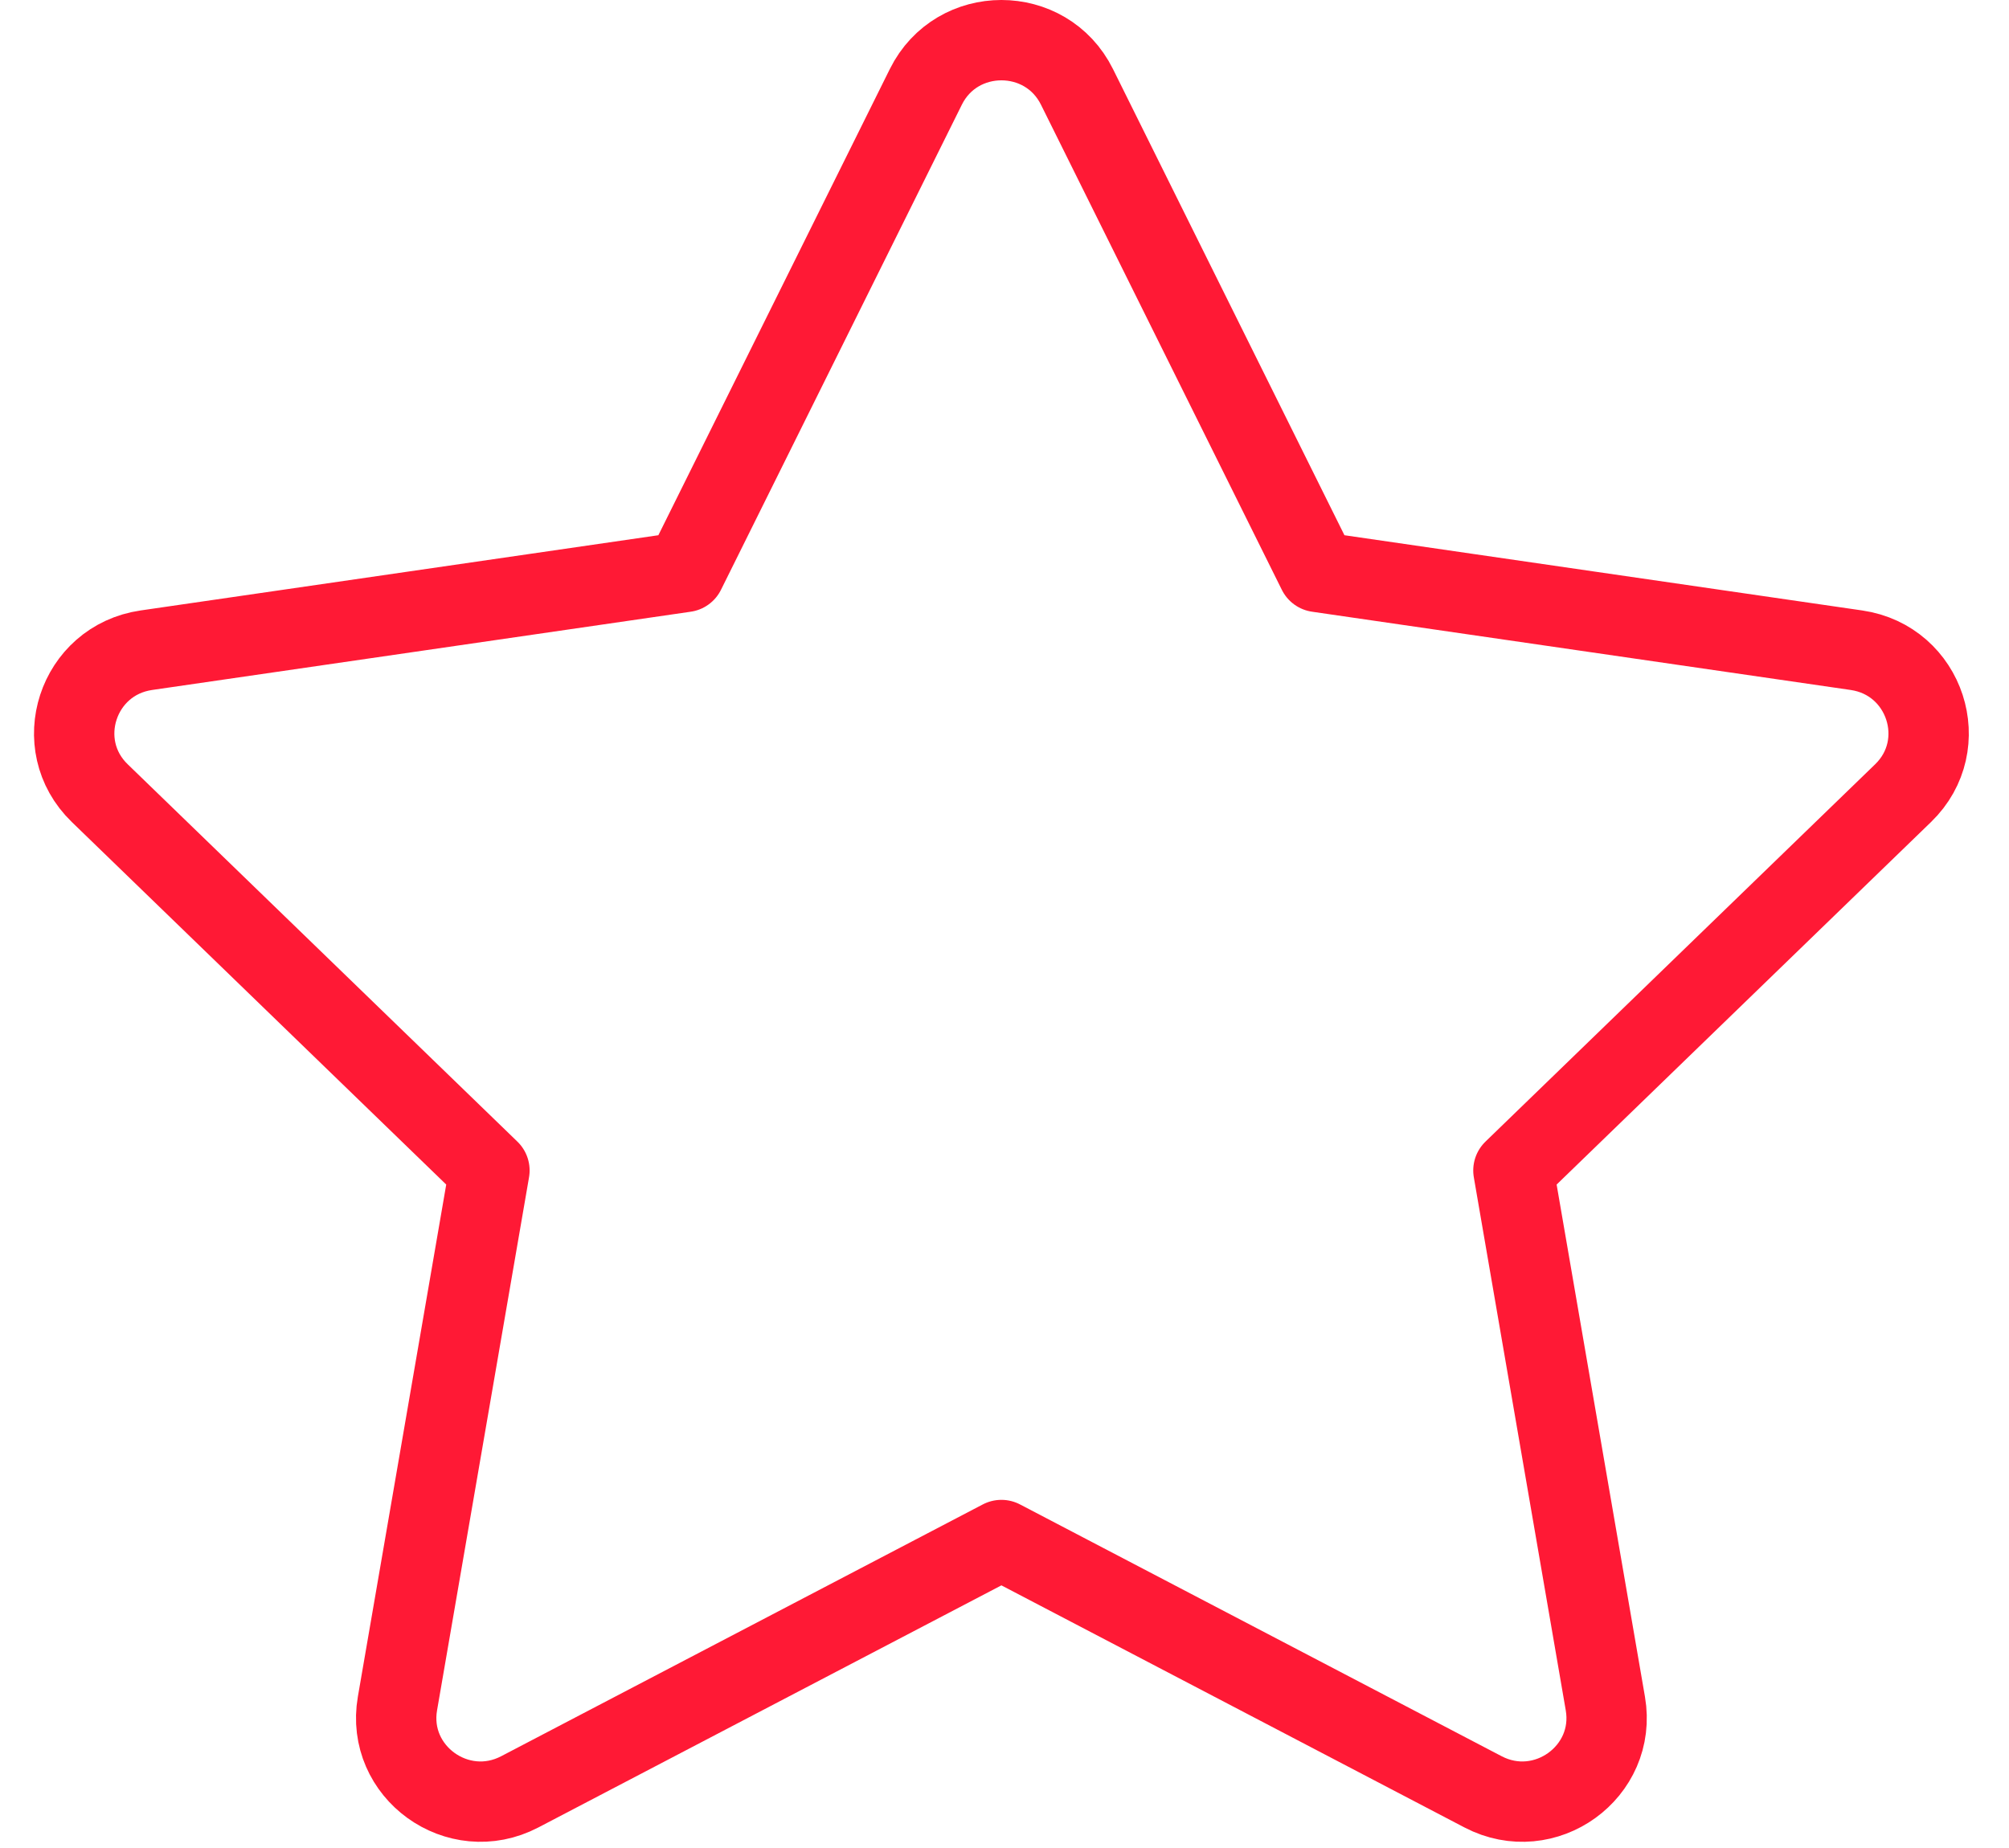 <svg width="50" height="46" viewBox="0 0 50 46" fill="none" xmlns="http://www.w3.org/2000/svg">
<path d="M17.048 14.237L23.042 2.163C23.811 0.612 26.035 0.612 26.804 2.163L32.798 14.237L46.203 16.185C47.923 16.435 48.609 18.537 47.364 19.743L37.666 29.135L39.954 42.403C40.248 44.107 38.449 45.406 36.91 44.602L24.923 38.334L12.936 44.602C11.397 45.406 9.598 44.107 9.892 42.403L12.181 29.135L2.483 19.743C1.237 18.537 1.923 16.435 3.643 16.185L17.048 14.237Z" stroke="#FF1935" stroke-width="2" stroke-linecap="round" stroke-linejoin="round"/>
</svg>
